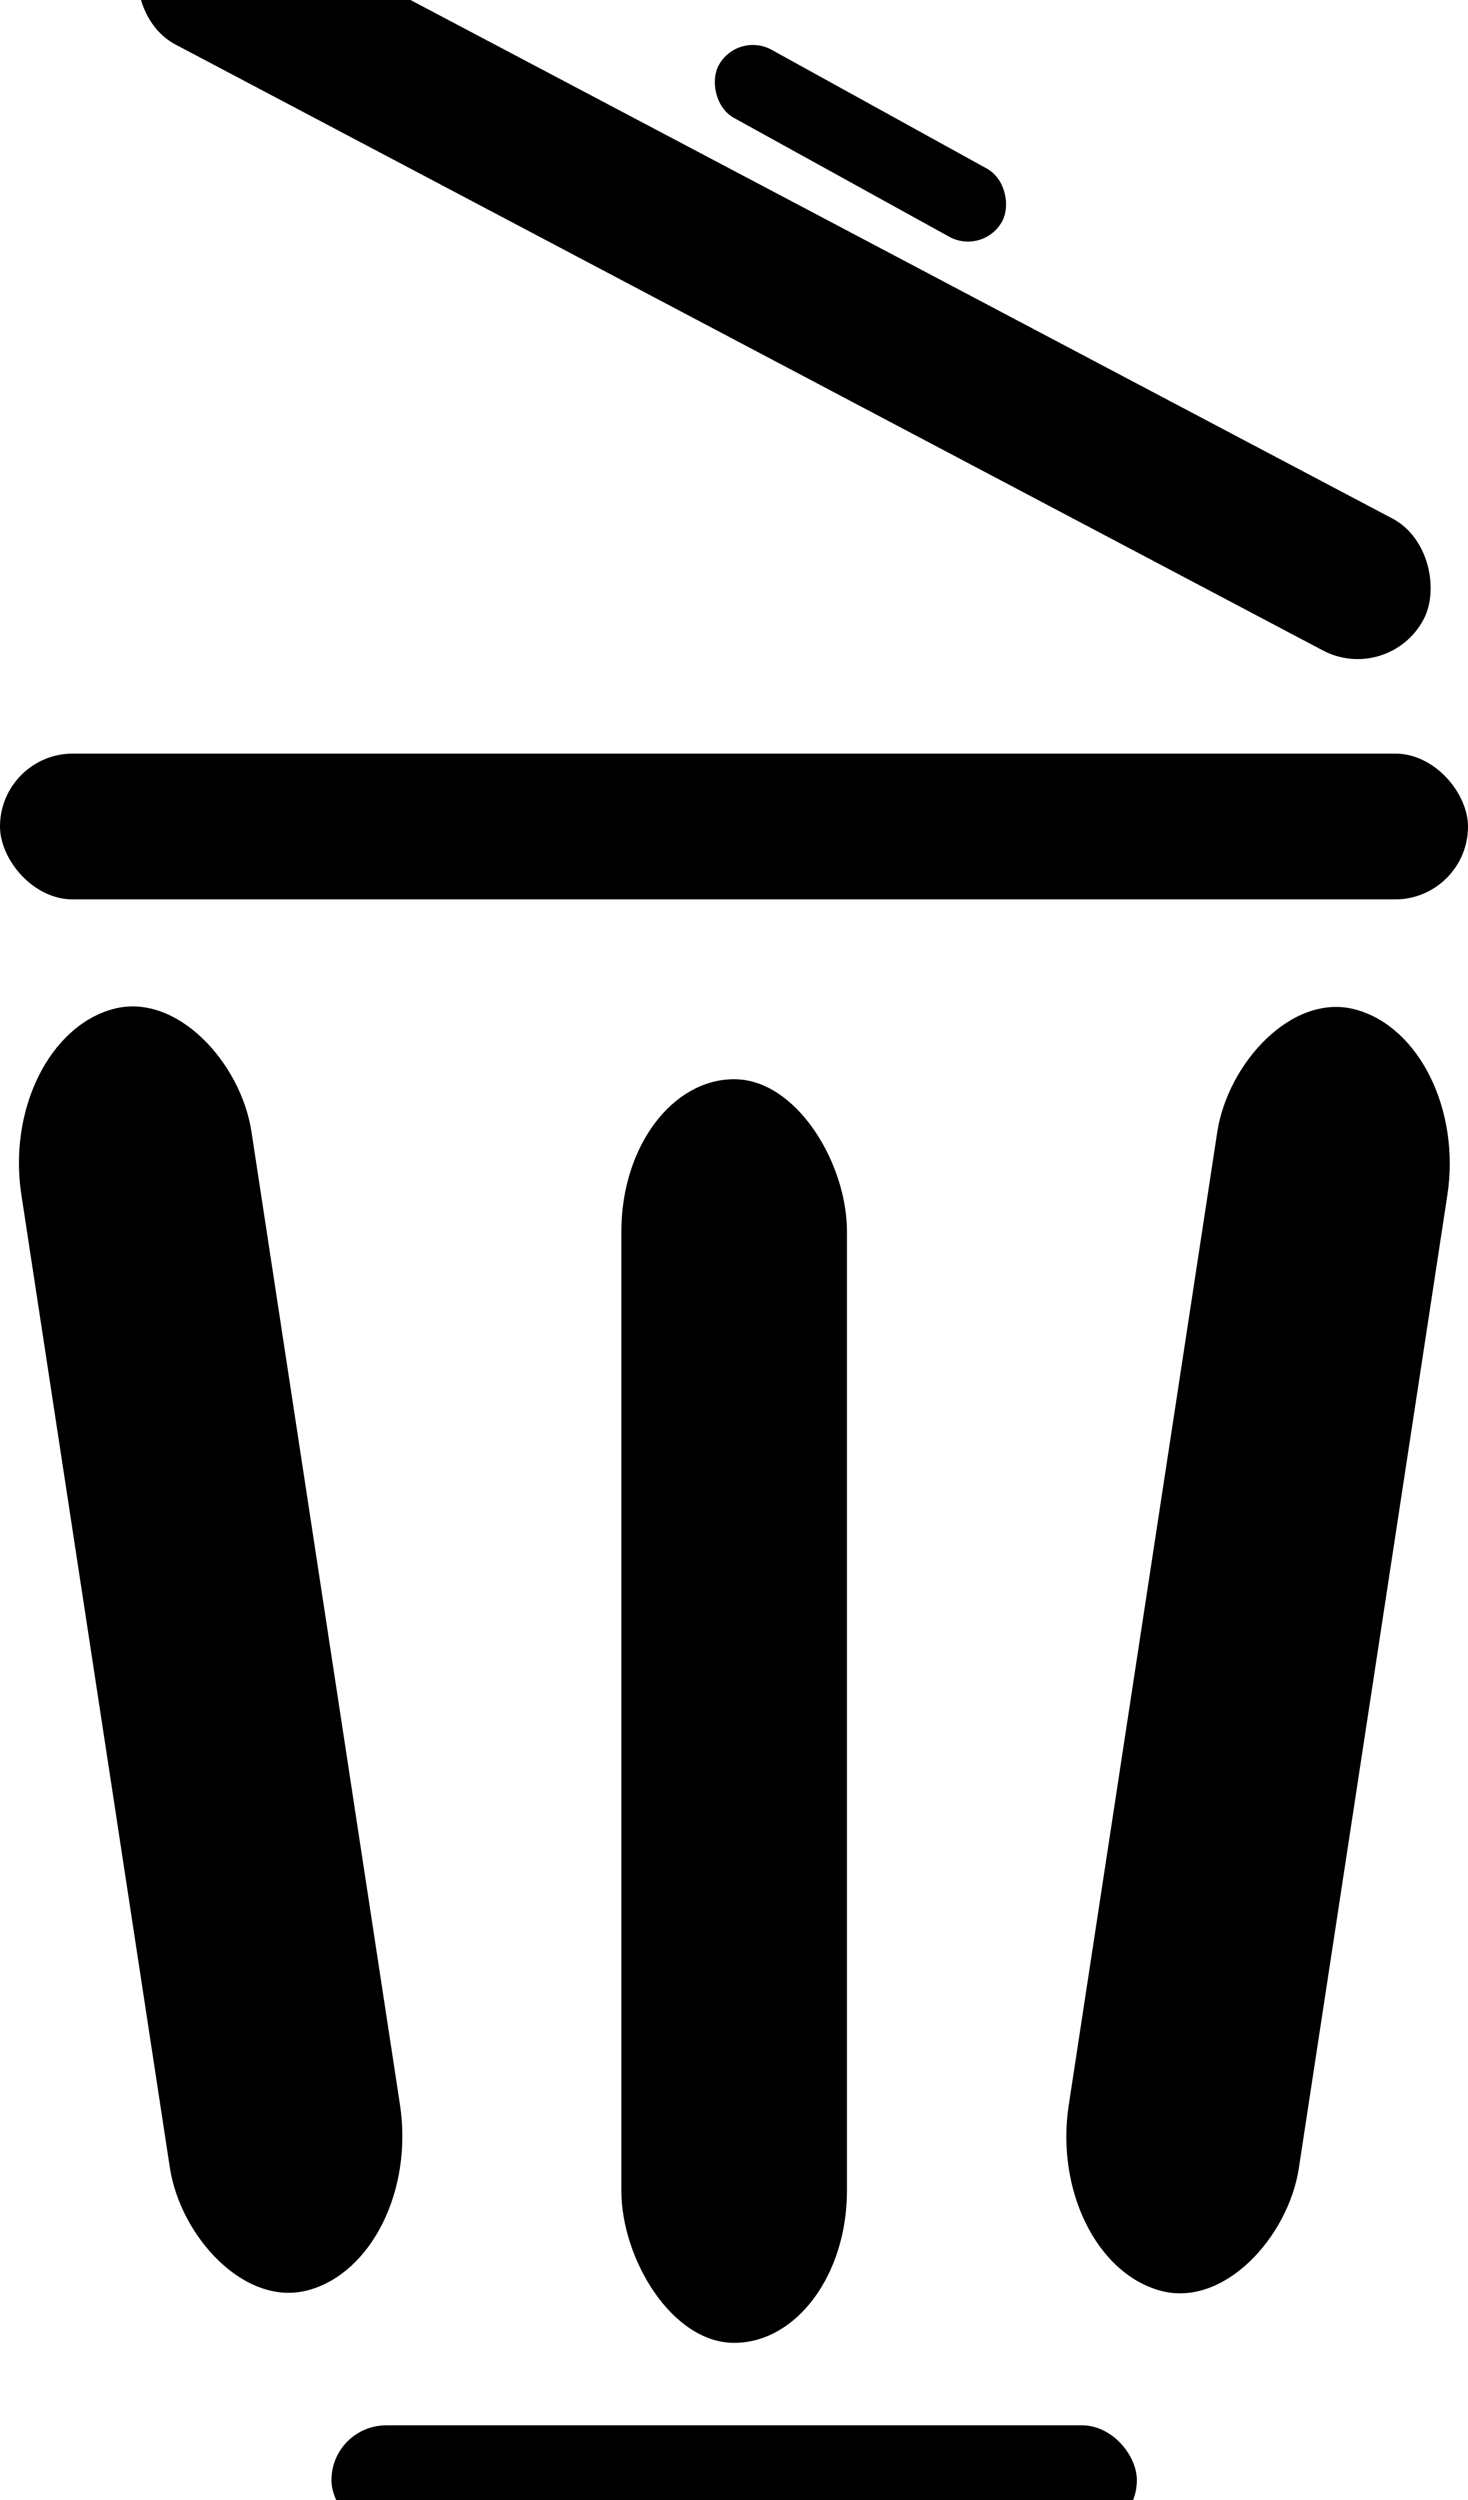 <?xml version="1.0" encoding="UTF-8" standalone="no"?>
<!-- Created with Inkscape (http://www.inkscape.org/) -->

<svg
   width="16.821"
   height="28.639"
   viewBox="0 0 4.451 7.578"
   version="1.1"
   id="svg5"
   inkscape:version="1.1 (c4e8f9ed74, 2021-05-24)"
   sodipodi:docname="trash.svg"
   xmlns:inkscape="http://www.inkscape.org/namespaces/inkscape"
   xmlns:sodipodi="http://sodipodi.sourceforge.net/DTD/sodipodi-0.dtd"
   xmlns="http://www.w3.org/2000/svg"
   xmlns:svg="http://www.w3.org/2000/svg">
  <sodipodi:namedview
     id="namedview7"
     pagecolor="#ffffff"
     bordercolor="#666666"
     borderopacity="1.0"
     inkscape:pageshadow="2"
     inkscape:pageopacity="0.0"
     inkscape:pagecheckerboard="0"
     inkscape:document-units="mm"
     showgrid="false"
     units="px"
     width="18px"
     inkscape:lockguides="true"
     showguides="false"
     inkscape:guide-bbox="true"
     inkscape:zoom="11.649445"
     inkscape:cx="18.069531"
     inkscape:cy="18.02661"
     inkscape:window-width="1920"
     inkscape:window-height="954"
     inkscape:window-x="0"
     inkscape:window-y="28"
     inkscape:window-maximized="1"
     inkscape:current-layer="layer1">
    <sodipodi:guide
       position="1.605,4.554"
       orientation="0,-1"
       id="guide1516" />
    <sodipodi:guide
       position="2.299,0.268"
       orientation="0,-1"
       id="guide1518" />
  </sodipodi:namedview>
  <defs
     id="defs2" />
  <g
     inkscape:label="Warstwa 1"
     inkscape:groupmode="layer"
     id="layer1"
     transform="translate(0.109,-0.863)">
    <rect
       style="fill:#000000;fill-opacity:1;stroke:#90000f;stroke-width:0;stroke-miterlimit:4;stroke-dasharray:none"
       id="rect1088-3"
       width="0.684"
       height="3.83"
       x="1.775"
       y="4.134"
       ry="0.461" />
    <rect
       style="fill:#000000;fill-opacity:1;stroke:#90000f;stroke-width:0;stroke-miterlimit:4;stroke-dasharray:none"
       id="rect1088"
       width="0.723"
       height="3.926"
       x="-0.725"
       y="3.868"
       ry="0.472"
       transform="matrix(0.965,-0.264,0.151,0.989,0,0)" />
    <rect
       style="fill:#000000;fill-opacity:1;stroke:#90000f;stroke-width:0;stroke-miterlimit:4;stroke-dasharray:none"
       id="rect1088-6"
       width="0.723"
       height="3.926"
       x="-4.938"
       y="2.745"
       ry="0.472"
       transform="matrix(-0.965,-0.264,-0.151,0.989,0,0)" />
    <rect
       style="fill:#000000;fill-opacity:1;stroke:#90000f;stroke-width:0;stroke-miterlimit:4;stroke-dasharray:none"
       id="rect1542"
       width="4.451"
       height="0.442"
       x="-0.109"
       y="3.147"
       ry="0.221" />
    <rect
       style="fill:#000000;fill-opacity:1;stroke:#90000f;stroke-width:0;stroke-miterlimit:4;stroke-dasharray:none"
       id="rect1542-5"
       width="2.442"
       height="0.332"
       x="0.896"
       y="8.214"
       ry="0.166" />
    <rect
       style="fill:#000000;fill-opacity:1;stroke:#90000f;stroke-width:0;stroke-miterlimit:4;stroke-dasharray:none"
       id="rect1832"
       width="4.386"
       height="0.452"
       x="0.614"
       y="0.233"
       ry="0.226"
       transform="rotate(27.829)" />
    <rect
       style="fill:#000000;fill-opacity:1;stroke:#90000f;stroke-width:0;stroke-miterlimit:4;stroke-dasharray:none"
       id="rect2043"
       width="0.981"
       height="0.236"
       x="2.325"
       y="-0.19"
       ry="0.118"
       transform="rotate(28.89)" />
  </g>
</svg>
